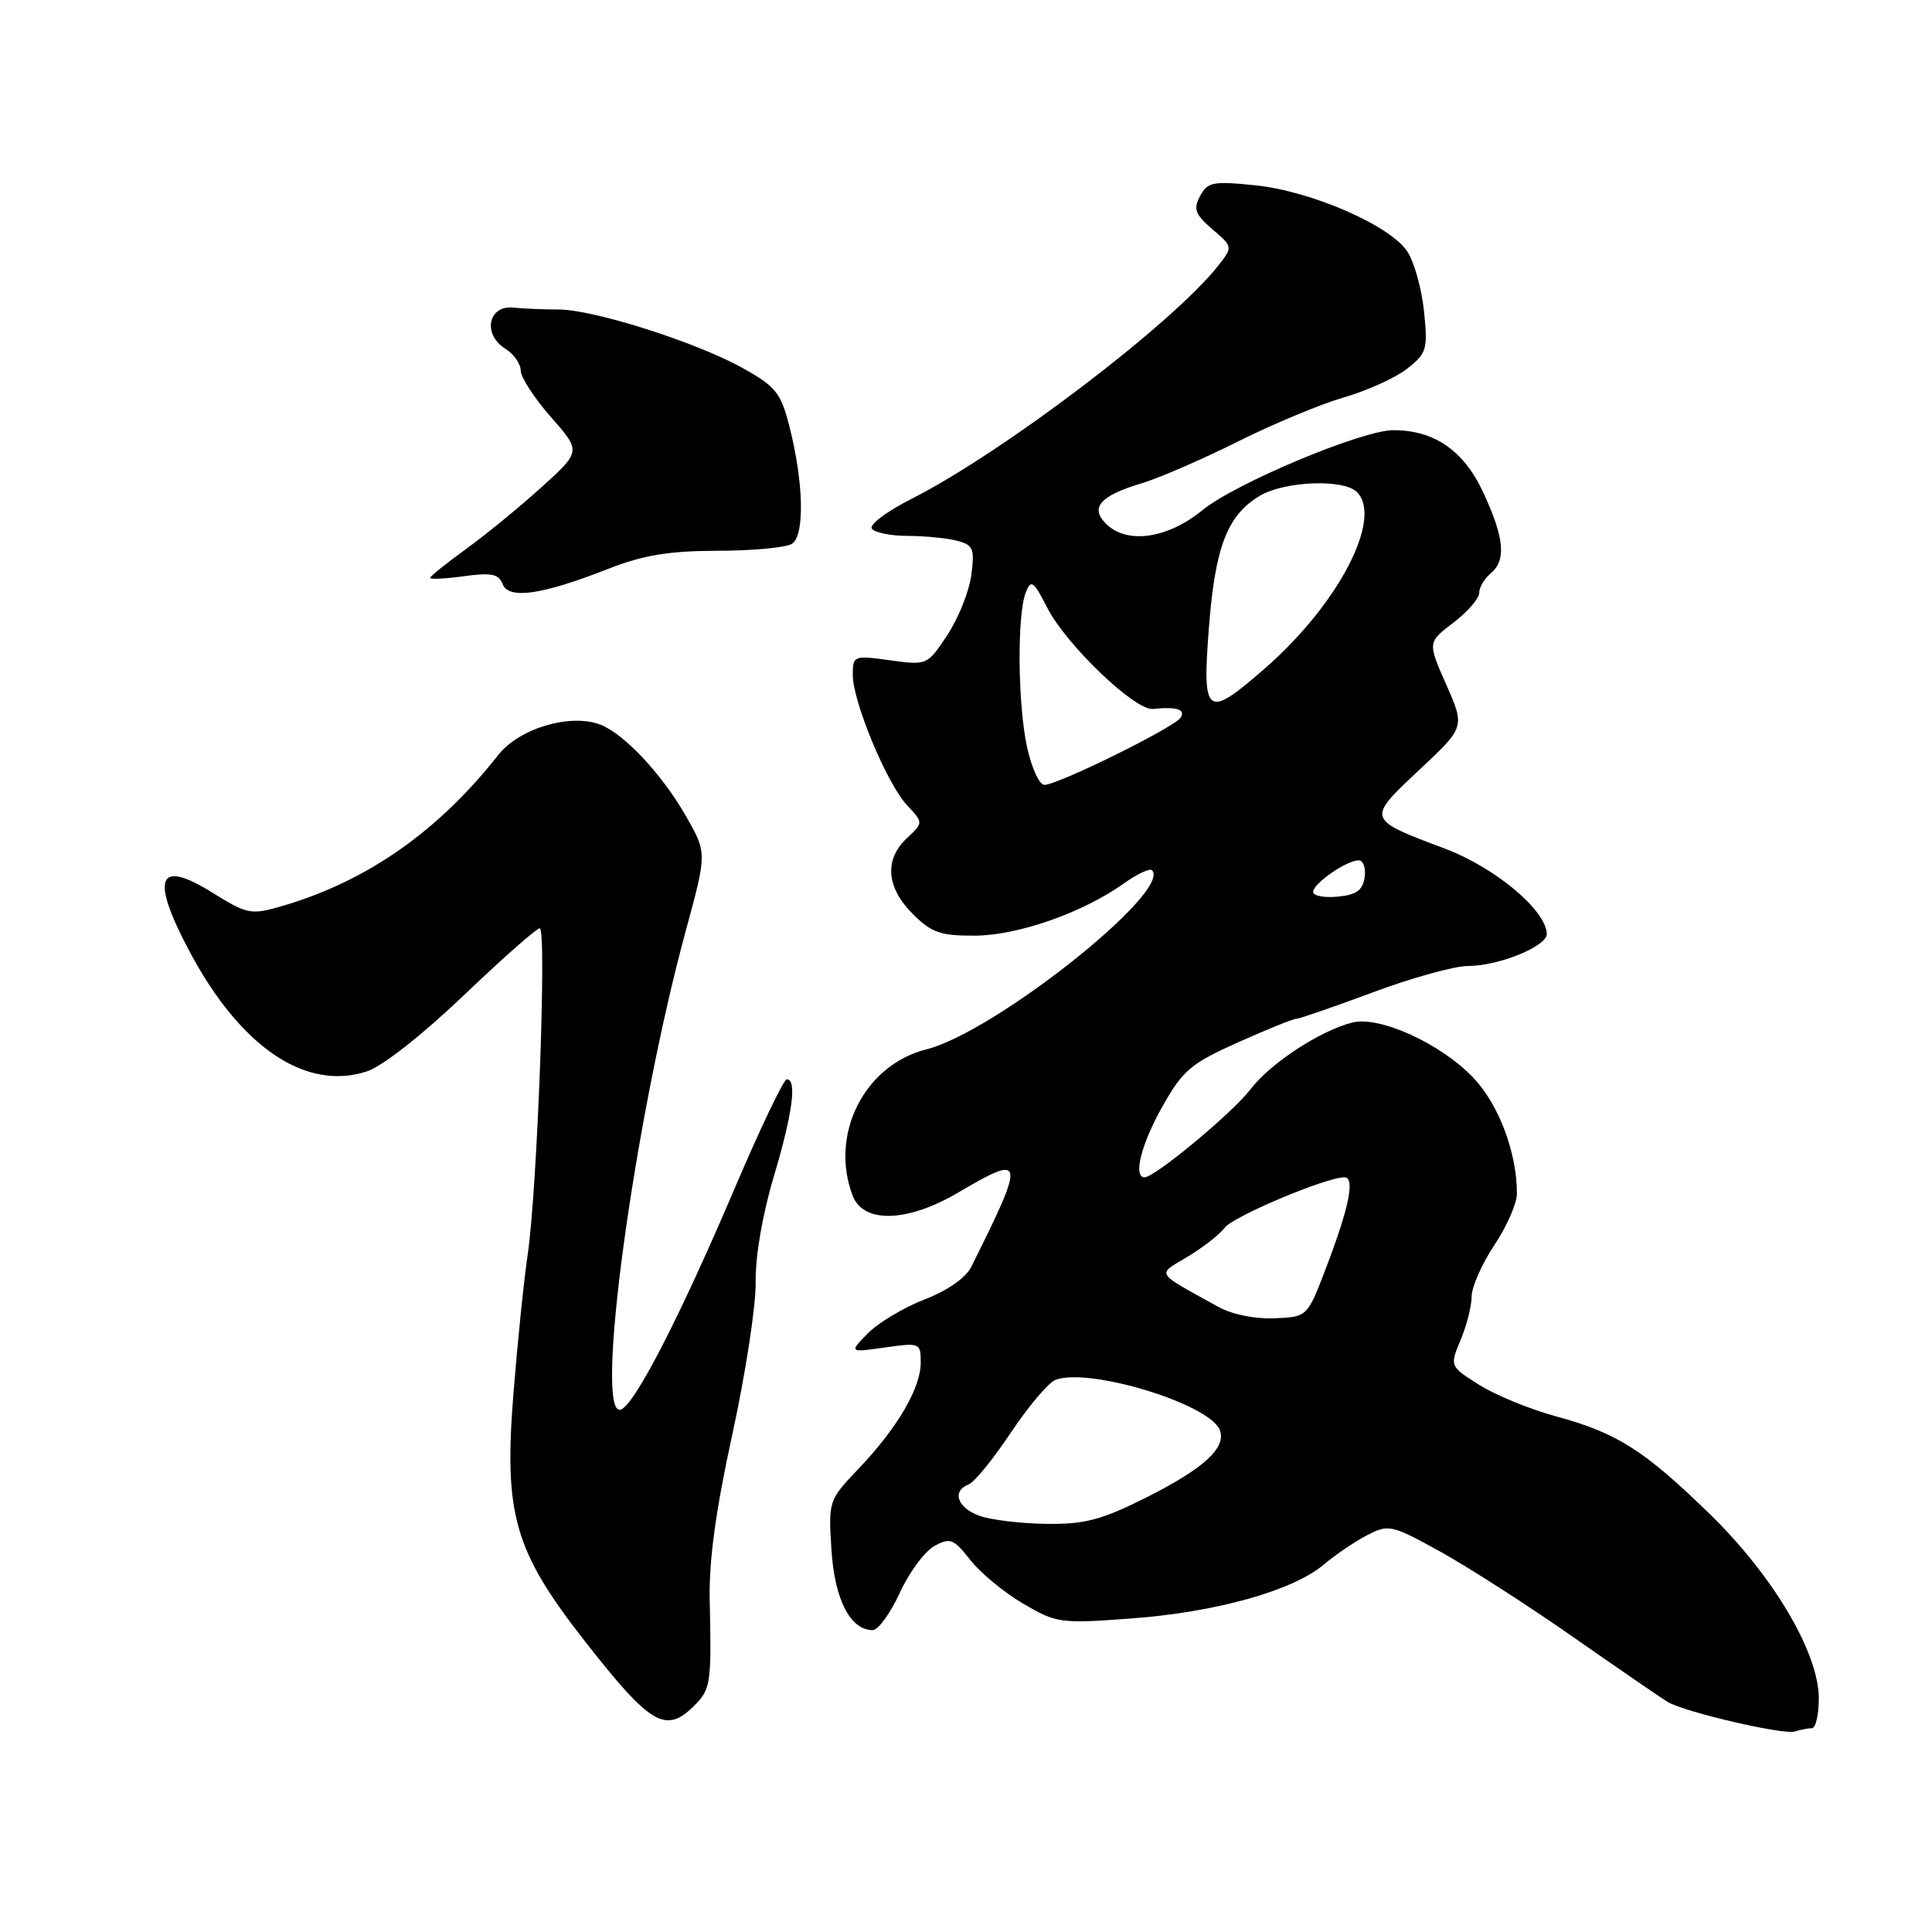 <?xml version="1.0" encoding="UTF-8" standalone="no"?>
<!DOCTYPE svg PUBLIC "-//W3C//DTD SVG 1.1//EN" "http://www.w3.org/Graphics/SVG/1.1/DTD/svg11.dtd" >
<svg xmlns="http://www.w3.org/2000/svg" xmlns:xlink="http://www.w3.org/1999/xlink" version="1.1" viewBox="0 0 256 256">
 <g >
 <path fill="currentColor"
d=" M 240.08 229.00 C 240.59 229.00 241.00 227.22 241.00 225.03 C 241.00 219.01 234.95 208.79 226.57 200.63 C 217.87 192.16 214.26 189.87 206.20 187.68 C 202.74 186.74 198.15 184.86 196.00 183.50 C 192.09 181.03 192.09 181.03 193.54 177.55 C 194.35 175.63 195.00 173.04 195.00 171.78 C 195.01 170.53 196.35 167.47 198.00 165.00 C 199.65 162.53 200.99 159.46 201.00 158.19 C 201.01 152.75 198.61 146.37 195.23 142.81 C 190.93 138.29 182.80 134.58 179.20 135.49 C 174.93 136.56 168.32 140.89 165.69 144.35 C 163.31 147.46 153.03 156.00 151.66 156.00 C 150.11 156.00 151.22 151.58 154.03 146.61 C 156.73 141.82 157.80 140.91 164.04 138.12 C 167.88 136.40 171.35 135.00 171.76 135.00 C 172.17 134.99 176.72 133.42 181.89 131.50 C 187.05 129.57 192.73 128.00 194.51 128.00 C 198.59 128.00 205.01 125.38 204.96 123.74 C 204.85 120.58 198.11 114.95 191.41 112.43 C 181.04 108.53 181.06 108.58 188.05 102.03 C 194.12 96.34 194.12 96.34 191.64 90.73 C 189.16 85.11 189.16 85.11 192.58 82.51 C 194.46 81.07 196.00 79.30 196.00 78.57 C 196.00 77.84 196.68 76.68 197.50 76.00 C 199.62 74.24 199.35 71.30 196.52 65.21 C 193.95 59.70 190.05 57.00 184.63 57.00 C 180.48 57.00 163.72 64.02 159.33 67.60 C 154.67 71.40 149.30 72.16 146.54 69.39 C 144.40 67.26 145.79 65.68 151.24 64.05 C 153.58 63.35 159.32 60.86 164.00 58.52 C 168.67 56.18 175.02 53.54 178.09 52.65 C 181.17 51.76 184.94 50.05 186.46 48.85 C 189.05 46.81 189.21 46.29 188.69 41.25 C 188.38 38.28 187.39 34.71 186.48 33.33 C 184.21 29.87 173.77 25.32 166.31 24.55 C 160.73 23.98 160.01 24.12 159.02 25.97 C 158.09 27.70 158.35 28.39 160.64 30.37 C 163.37 32.71 163.37 32.71 161.43 35.19 C 155.37 42.89 132.87 59.99 120.71 66.14 C 117.53 67.75 115.19 69.50 115.52 70.03 C 115.85 70.57 118.00 71.01 120.31 71.01 C 122.61 71.02 125.56 71.31 126.86 71.66 C 128.96 72.22 129.17 72.73 128.70 76.22 C 128.41 78.38 126.98 81.95 125.52 84.16 C 122.87 88.15 122.84 88.17 117.93 87.49 C 113.11 86.83 113.00 86.87 113.00 89.43 C 113.00 92.99 117.53 103.87 120.19 106.70 C 122.36 109.01 122.36 109.01 120.18 111.05 C 117.15 113.87 117.43 117.58 120.92 121.08 C 123.43 123.59 124.60 124.00 129.17 123.98 C 134.89 123.95 143.45 120.95 148.92 117.06 C 150.68 115.81 152.35 115.02 152.64 115.31 C 155.38 118.04 131.82 136.76 122.77 139.04 C 114.53 141.11 109.89 150.31 112.98 158.43 C 114.39 162.16 120.26 161.98 127.00 158.00 C 135.82 152.80 135.92 153.40 128.69 167.88 C 127.97 169.32 125.53 171.02 122.50 172.19 C 119.75 173.25 116.38 175.27 115.00 176.67 C 112.50 179.22 112.50 179.22 117.25 178.55 C 121.91 177.89 122.00 177.93 122.00 180.57 C 122.00 183.94 118.88 189.26 113.72 194.66 C 109.80 198.78 109.76 198.89 110.17 205.36 C 110.59 211.95 112.67 216.00 115.64 216.00 C 116.36 216.00 117.98 213.77 119.23 211.05 C 120.48 208.33 122.54 205.54 123.82 204.85 C 125.91 203.71 126.36 203.89 128.56 206.70 C 129.90 208.41 133.05 211.01 135.57 212.49 C 139.99 215.08 140.51 215.15 149.83 214.46 C 161.07 213.64 171.27 210.79 175.36 207.35 C 176.94 206.02 179.56 204.24 181.18 203.41 C 183.99 201.95 184.39 202.04 190.81 205.58 C 194.49 207.61 202.45 212.72 208.50 216.95 C 214.55 221.17 220.16 225.03 220.97 225.51 C 223.24 226.87 236.33 229.91 237.83 229.43 C 238.56 229.19 239.58 229.00 240.08 229.00 Z  M 92.00 226.00 C 94.18 223.82 94.29 223.09 94.04 212.00 C 93.93 206.77 94.84 200.10 97.05 190.00 C 98.79 182.03 100.18 172.97 100.13 169.87 C 100.07 166.51 101.04 160.89 102.52 155.94 C 105.02 147.58 105.63 142.99 104.25 143.01 C 103.84 143.01 100.67 149.65 97.22 157.76 C 89.99 174.70 84.06 186.21 82.25 186.78 C 78.66 187.90 84.01 148.52 90.89 123.25 C 93.68 113.01 93.68 113.01 90.89 108.14 C 87.73 102.59 82.68 97.21 79.53 96.01 C 75.56 94.50 68.79 96.51 66.03 100.03 C 58.01 110.22 48.53 116.83 37.26 120.09 C 33.24 121.25 32.76 121.15 28.09 118.25 C 20.86 113.75 19.91 116.30 25.15 126.14 C 31.90 138.79 40.55 144.62 48.63 141.96 C 50.68 141.28 55.98 137.12 61.44 131.90 C 66.56 127.01 71.10 123.00 71.52 123.00 C 72.47 123.00 71.19 157.70 69.92 166.25 C 69.41 169.69 68.57 177.93 68.04 184.57 C 66.75 200.67 68.12 205.46 77.46 217.42 C 86.21 228.61 88.21 229.79 92.00 226.00 Z  M 80.58 75.38 C 85.26 73.55 88.60 73.00 95.08 72.98 C 99.71 72.98 104.14 72.56 104.93 72.06 C 106.65 70.98 106.50 63.95 104.60 56.50 C 103.46 52.04 102.79 51.21 98.41 48.77 C 92.26 45.34 78.64 41.01 74.00 41.01 C 72.08 41.01 69.38 40.90 68.00 40.76 C 64.68 40.42 63.92 44.31 66.94 46.19 C 68.07 46.90 69.00 48.21 69.00 49.10 C 69.00 49.99 70.80 52.76 73.00 55.26 C 77.00 59.81 77.00 59.81 71.75 64.56 C 68.86 67.18 64.36 70.86 61.75 72.75 C 59.14 74.64 57.00 76.36 57.00 76.57 C 57.00 76.79 59.02 76.69 61.48 76.35 C 65.10 75.85 66.08 76.05 66.60 77.39 C 67.39 79.46 71.80 78.83 80.58 75.38 Z  M 129.75 200.84 C 126.83 199.77 126.09 197.56 128.36 196.69 C 129.11 196.40 131.62 193.32 133.94 189.83 C 136.27 186.35 138.92 183.21 139.83 182.85 C 144.23 181.13 160.30 186.02 161.63 189.49 C 162.54 191.85 159.49 194.62 151.70 198.52 C 145.91 201.41 143.70 201.99 138.62 201.92 C 135.25 201.88 131.26 201.39 129.75 200.84 Z  M 161.50 173.20 C 152.88 168.43 153.24 169.01 157.38 166.51 C 159.41 165.29 161.62 163.56 162.29 162.67 C 163.42 161.17 175.70 156.00 178.14 156.00 C 179.58 156.00 178.79 159.93 175.71 168.00 C 173.23 174.50 173.23 174.50 168.87 174.68 C 166.34 174.79 163.24 174.17 161.50 173.20 Z  M 174.00 118.18 C 174.00 117.07 178.43 114.00 180.03 114.00 C 180.64 114.00 181.00 115.01 180.82 116.25 C 180.57 117.97 179.74 118.57 177.25 118.81 C 175.46 118.99 174.00 118.70 174.00 118.18 Z  M 136.08 98.95 C 134.85 93.20 134.76 81.48 135.92 78.50 C 136.61 76.73 136.94 76.96 138.76 80.52 C 141.27 85.44 150.40 94.18 152.77 93.94 C 155.95 93.62 157.12 93.99 156.44 95.09 C 155.65 96.37 140.18 104.00 138.39 104.00 C 137.71 104.00 136.68 101.73 136.08 98.95 Z  M 160.18 83.25 C 161.00 72.46 162.63 68.24 166.96 65.68 C 170.26 63.74 178.04 63.44 179.80 65.20 C 183.27 68.67 177.36 80.03 167.69 88.49 C 159.86 95.34 159.28 94.93 160.18 83.25 Z "/>
</g>
</svg>